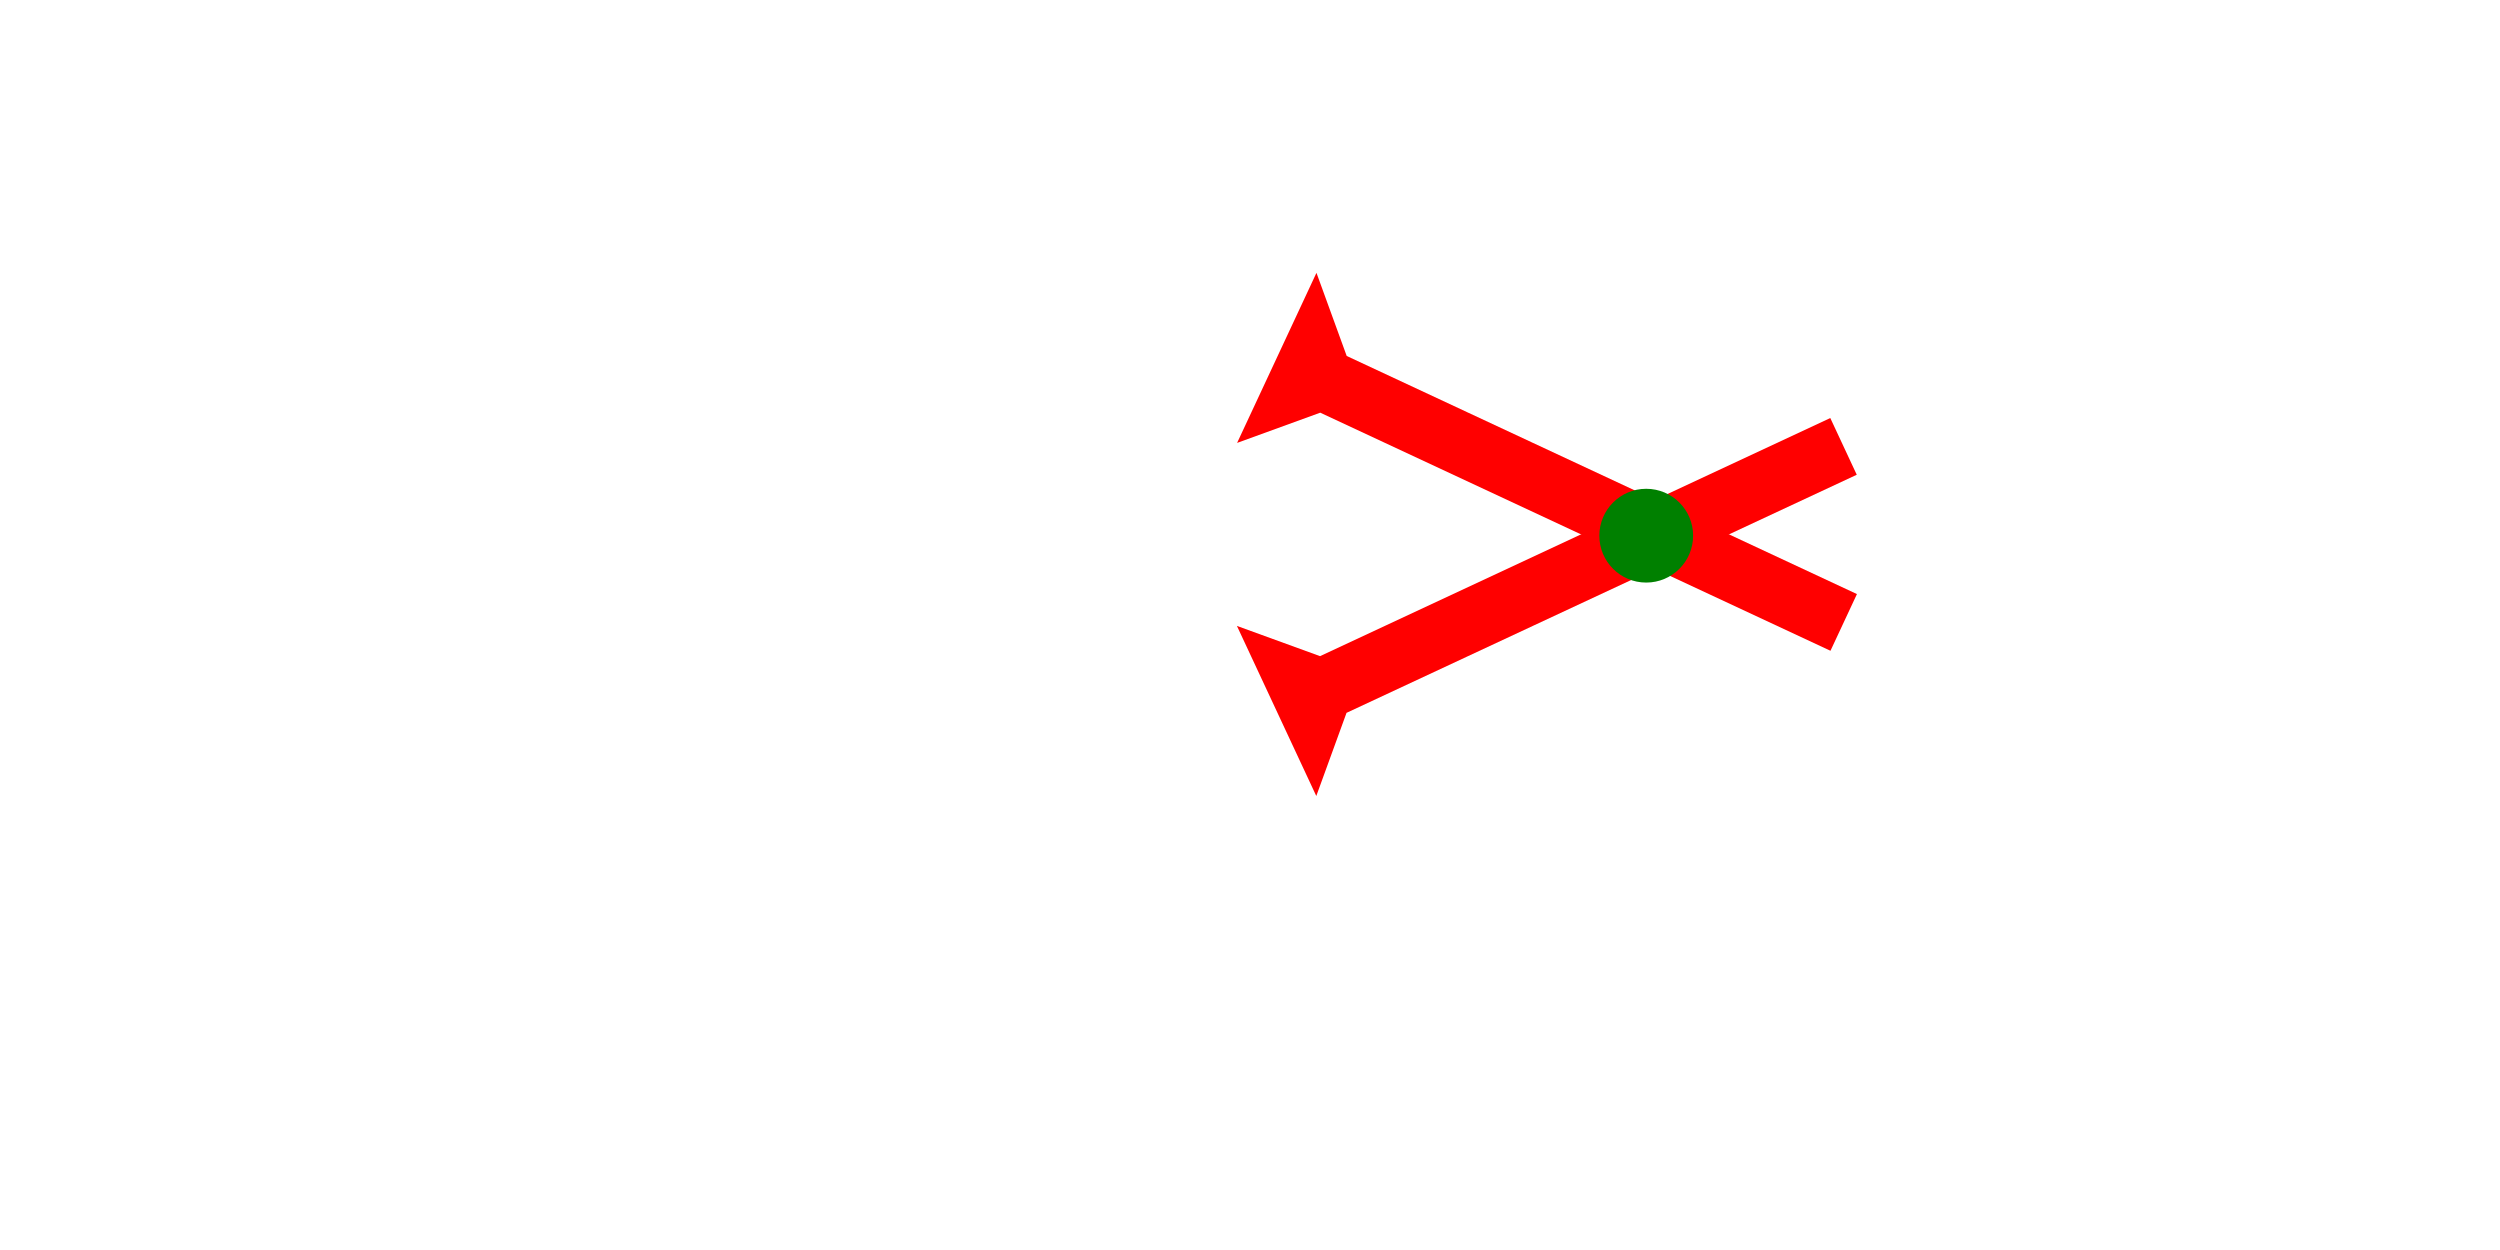 <?xml version="1.0" encoding="UTF-8" standalone="no"?>
<svg
   xmlns:dc="http://purl.org/dc/elements/1.1/"
   xmlns:cc="http://creativecommons.org/ns#"
   xmlns:rdf="http://www.w3.org/1999/02/22-rdf-syntax-ns#"
   xmlns:svg="http://www.w3.org/2000/svg"
   xmlns="http://www.w3.org/2000/svg"
   width="160"
   height="80"
   viewBox="0 0 42.333 21.167"
   version="1.1"
   id="svg8">
  <defs
     id="defs2" />
  <g
     id="layer1">
    <g
       id="g857"
       transform="matrix(-0.112,-0.24,0.24,-0.112,22.289,13.479)">
      <title
         id="title853">Right Up Diagonal Mark, RUD</title>
      <polygon
         points="12,0 8,4 8,40 4,40 4,4 0,0 "
         style="fill:#ff0000"
         id="polygon855" />
    </g>
    <g
       id="g858"
       transform="matrix(0.112,-0.24,0.24,0.112,20.948,7.5)">
      <title
         id="title854">Right Down Diagonal Mark, RDD</title>
      <polygon
         points="0,0 12,0 8,4 8,40 4,40 4,4 "
         style="fill:#ff0000"
         id="polygon856" />
    </g>
    <circle
       style="fill:#008000;fill-rule:evenodd;stroke-width:0.265"
       id="path839"
       cx="27.876"
       cy="9.071"
       r="0.794">
      <title
         id="title876">2 Cross Connector, 2C</title>
    </circle>
  </g>
</svg>
